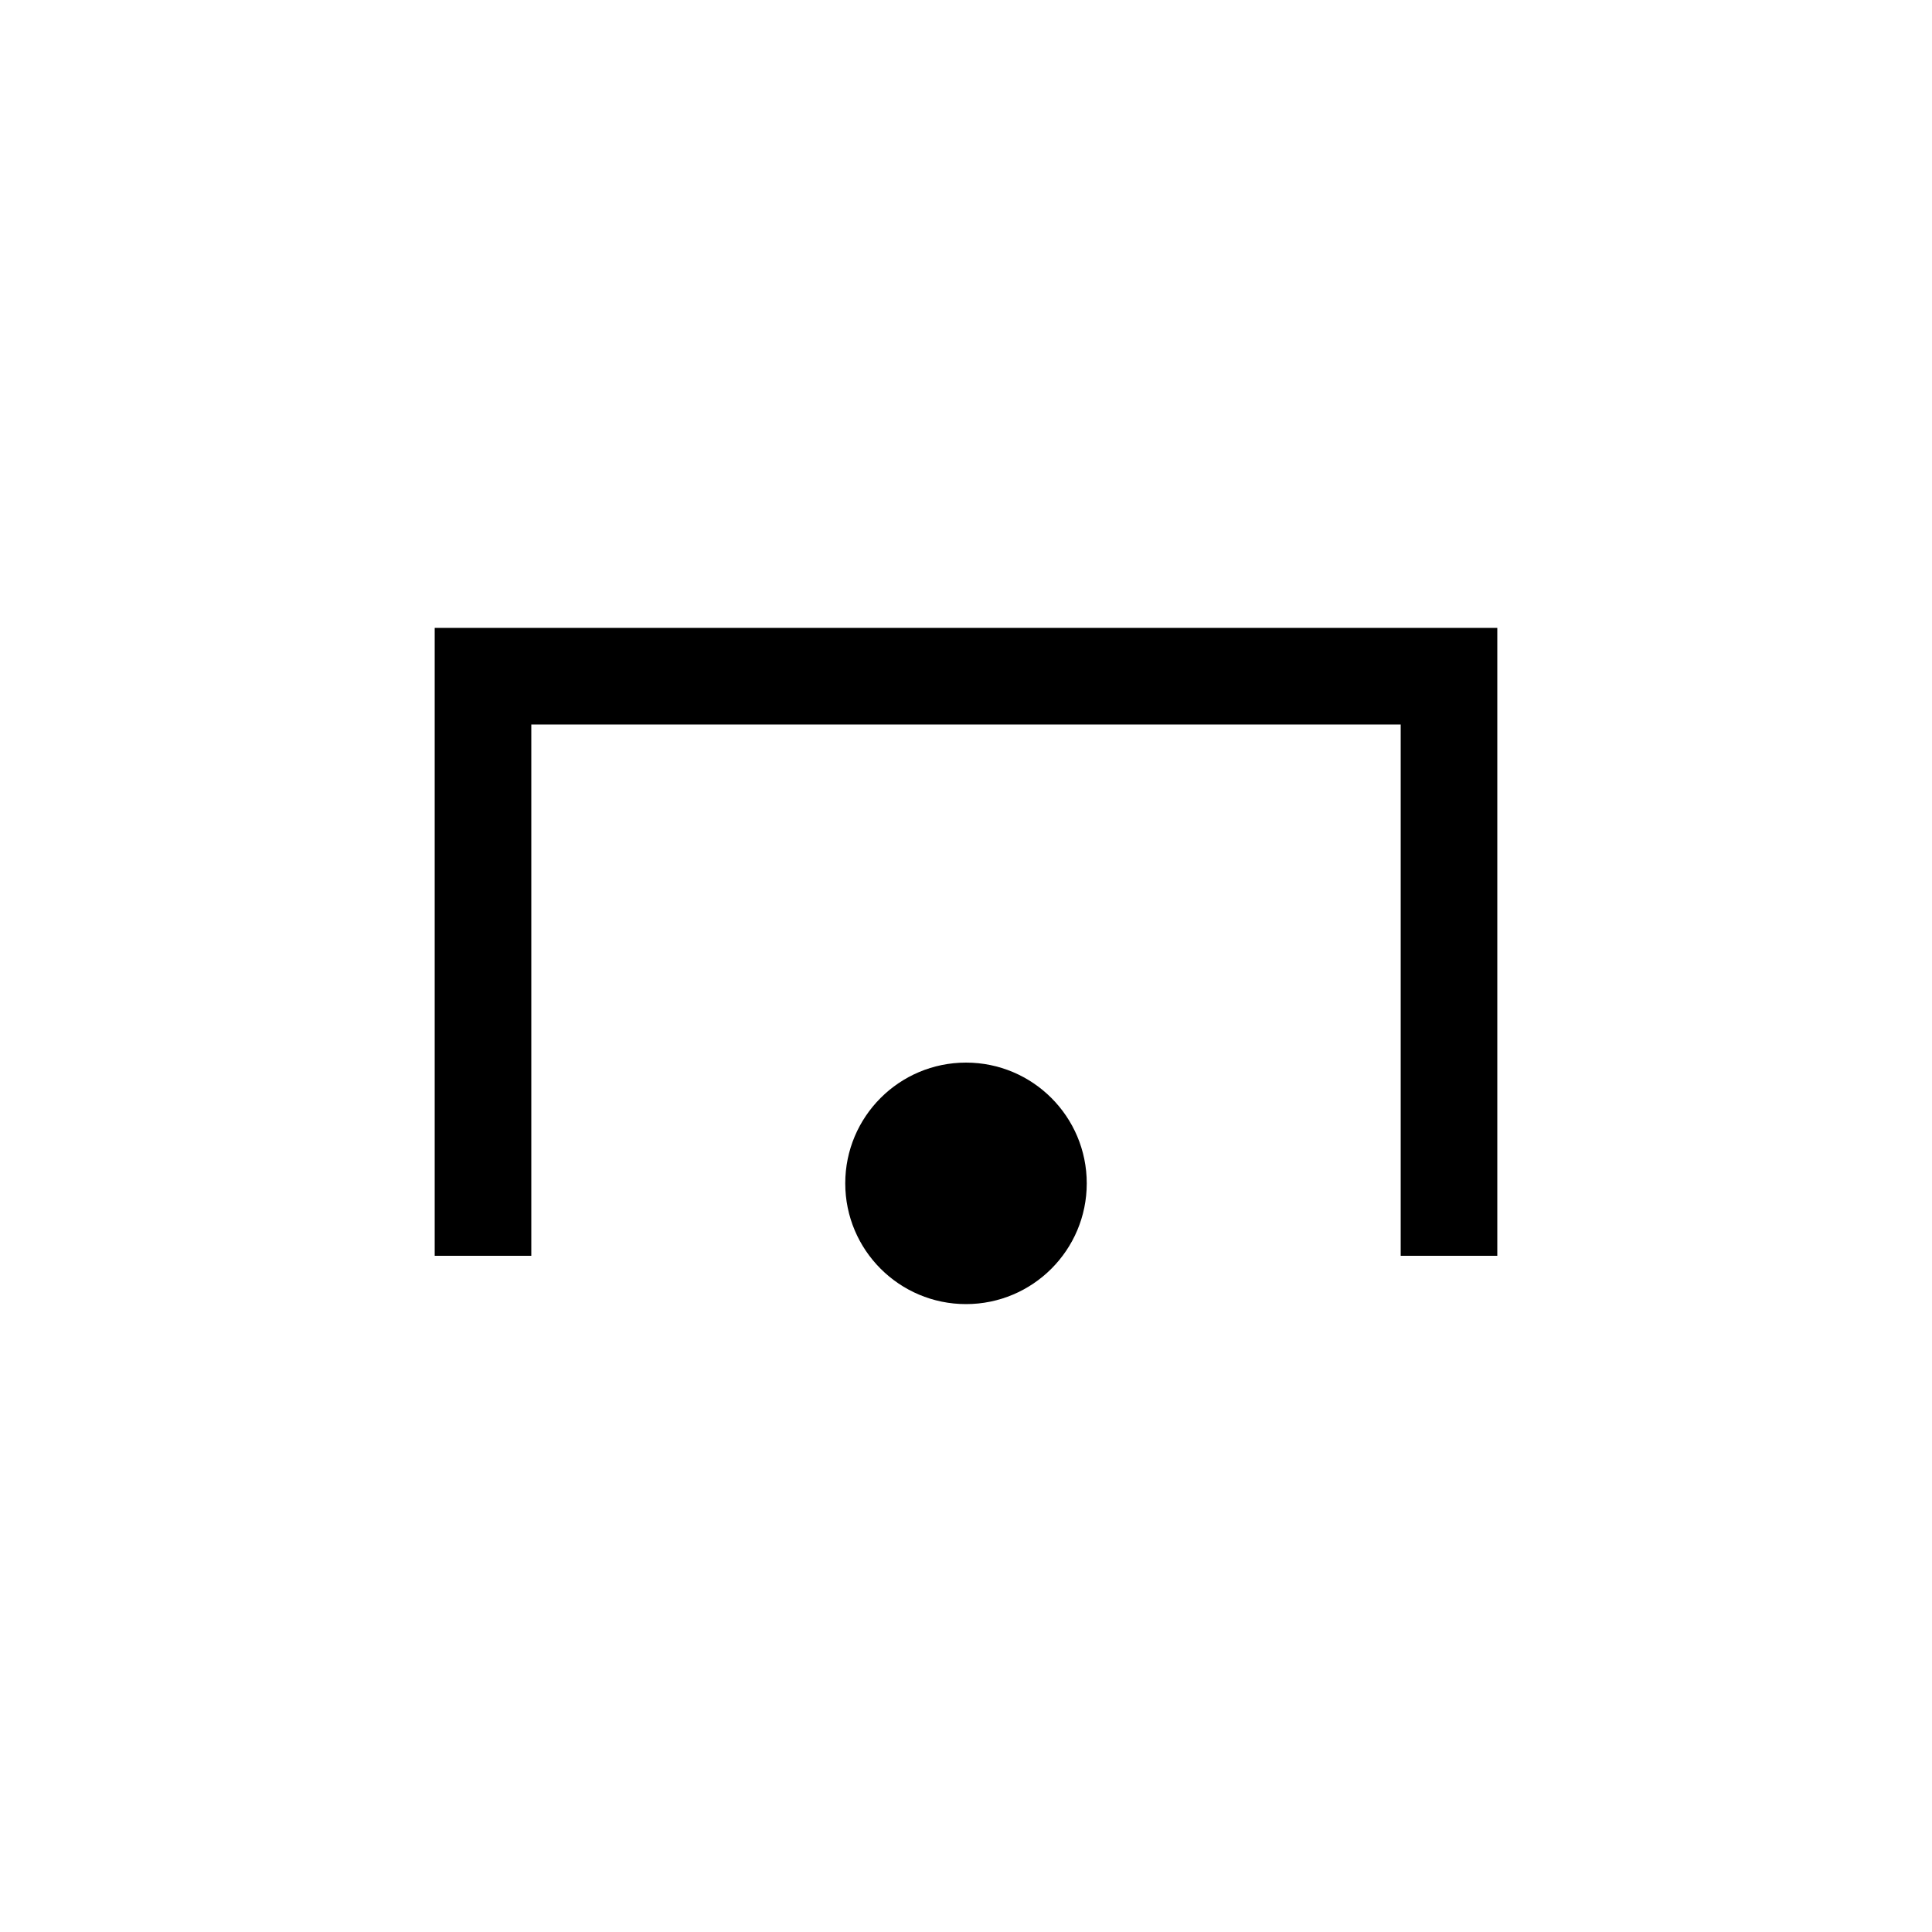 <?xml version="1.0"?><svg fill="transparent" viewBox="-100 -100 200 200" width="200px" height="200px" xmlns="http://www.w3.org/2000/svg"><path stroke="black" fill="none" stroke-width="10" stroke-linejoin="miter" d="M -50 30 L -50 -30 L 50 -30 L 50 30"/><circle cx="0" cy="22.5" r="12.5" stroke="black" fill="black" stroke-width="null"/></svg>